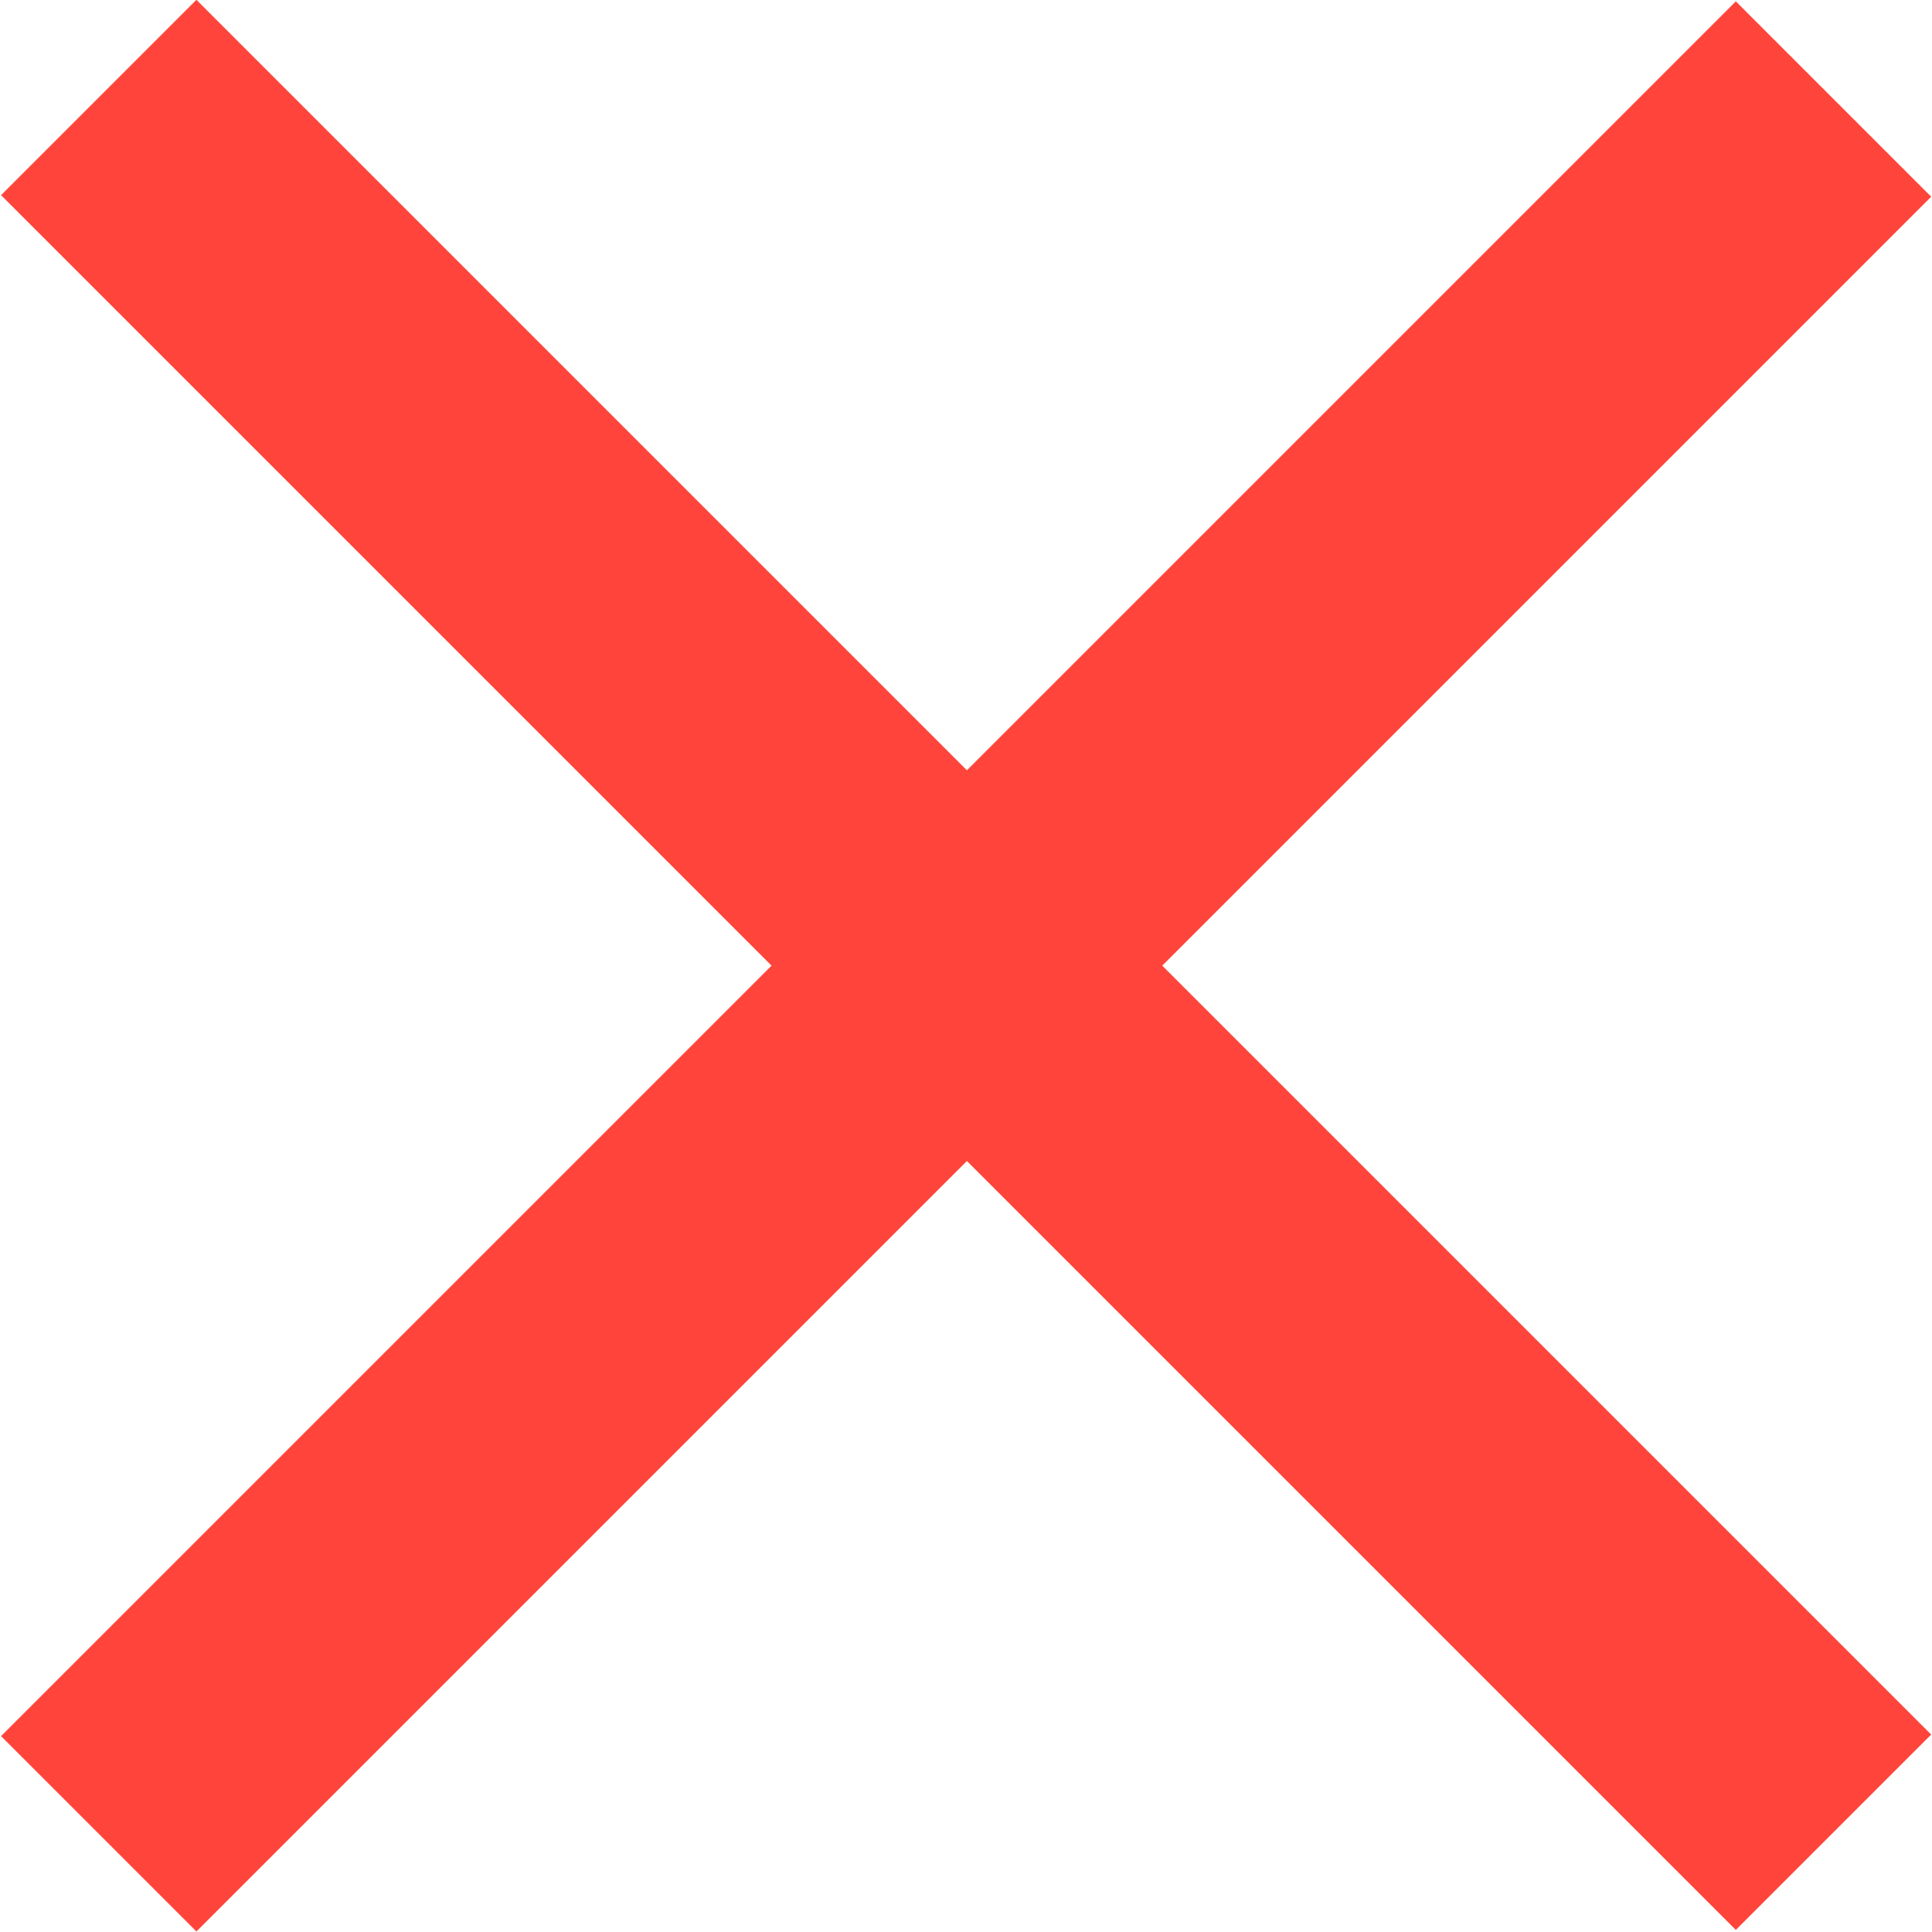 <?xml version="1.0" encoding="utf-8"?>
<!-- Generator: Adobe Illustrator 18.0.0, SVG Export Plug-In . SVG Version: 6.00 Build 0)  -->
<!DOCTYPE svg PUBLIC "-//W3C//DTD SVG 1.1//EN" "http://www.w3.org/Graphics/SVG/1.1/DTD/svg11.dtd">
<svg version="1.1" id="Ebene_1" xmlns="http://www.w3.org/2000/svg" xmlns:xlink="http://www.w3.org/1999/xlink" x="0px" y="0px"
	 viewBox="0 0 87.4 87.4" enable-background="new 0 0 87.4 87.4" xml:space="preserve">
<g>
	
		<rect x="-11.8" y="37.4" transform="matrix(-0.707 0.707 -0.707 -0.707 105.462 43.684)" fill="#FF453B" width="111" height="12.5"/>
	
		<rect x="37.4" y="-11.8" transform="matrix(-0.707 0.707 -0.707 -0.707 105.462 43.684)" fill="#FF453B" width="12.5" height="111"/>
</g>
</svg>

